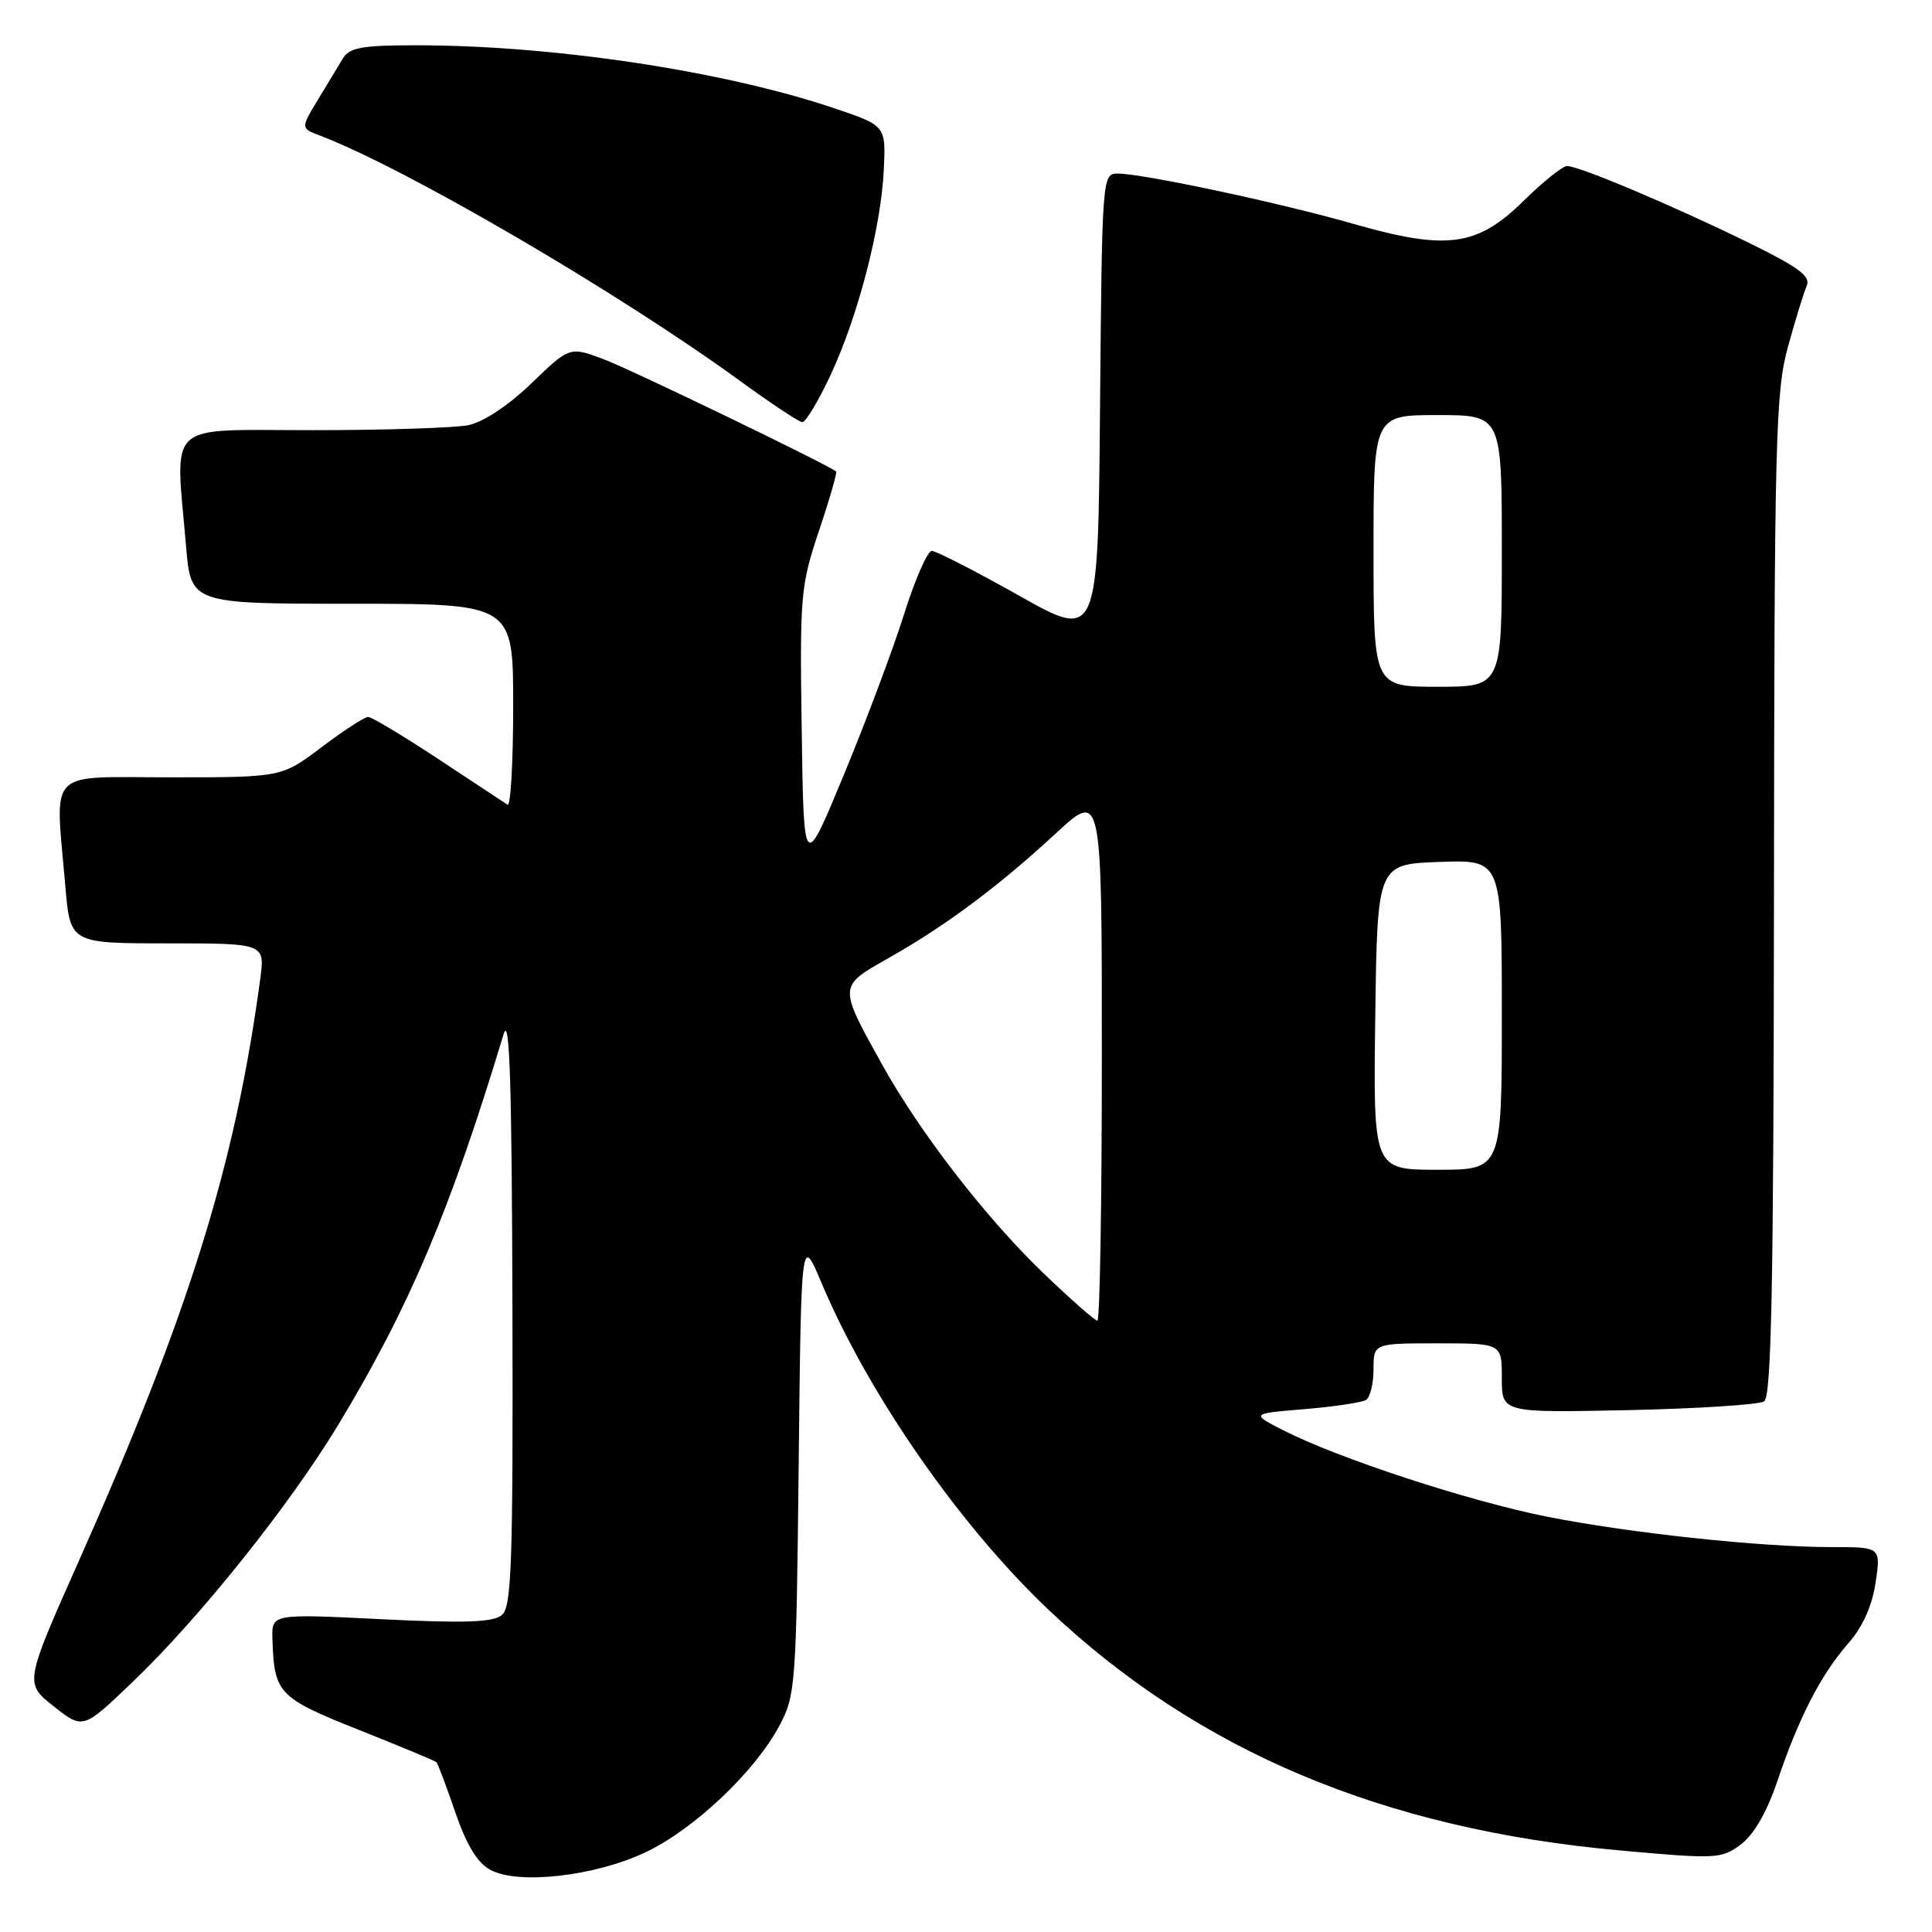 <?xml version="1.0" encoding="UTF-8" standalone="no"?>
<!DOCTYPE svg PUBLIC "-//W3C//DTD SVG 1.1//EN" "http://www.w3.org/Graphics/SVG/1.1/DTD/svg11.dtd" >
<svg xmlns="http://www.w3.org/2000/svg" xmlns:xlink="http://www.w3.org/1999/xlink" version="1.1" viewBox="0 0 256 256">
 <g >
 <path fill="currentColor"
d=" M 85.53 245.44 C 91.93 242.42 100.00 234.79 103.26 228.69 C 105.42 224.66 105.51 223.36 105.83 194.05 C 106.16 163.59 106.16 163.59 108.88 170.05 C 115.16 184.90 127.26 202.28 139.07 213.43 C 158.82 232.06 183.34 242.37 214.61 245.19 C 227.44 246.35 228.10 246.32 230.67 244.40 C 232.40 243.10 234.12 240.12 235.53 235.95 C 238.34 227.60 241.30 221.86 244.91 217.75 C 246.80 215.61 248.06 212.80 248.52 209.73 C 249.23 205.00 249.23 205.00 242.79 205.00 C 233.26 205.00 215.82 203.13 204.85 200.94 C 194.53 198.87 177.41 193.26 170.14 189.57 C 165.71 187.31 165.71 187.31 172.85 186.72 C 176.79 186.39 180.45 185.84 181.00 185.50 C 181.55 185.16 182.00 183.33 182.00 181.44 C 182.00 178.00 182.00 178.00 190.50 178.00 C 199.00 178.00 199.00 178.00 199.00 182.60 C 199.00 187.20 199.00 187.20 215.75 186.85 C 224.96 186.65 233.06 186.13 233.75 185.69 C 234.73 185.06 235.01 170.50 235.06 118.69 C 235.11 58.37 235.27 51.92 236.90 46.00 C 237.88 42.42 239.01 38.77 239.40 37.88 C 239.96 36.60 238.32 35.39 231.44 32.03 C 221.49 27.17 209.23 22.00 207.65 22.00 C 207.05 22.00 204.46 24.08 201.89 26.61 C 195.74 32.67 191.73 33.21 179.40 29.68 C 169.72 26.90 151.44 23.00 148.11 23.00 C 146.05 23.00 146.03 23.36 145.76 53.91 C 145.50 84.82 145.50 84.82 135.00 78.91 C 129.23 75.66 124.04 73.00 123.47 73.00 C 122.90 73.00 121.24 76.78 119.79 81.40 C 118.34 86.01 114.75 95.58 111.82 102.65 C 106.50 115.50 106.50 115.50 106.23 96.74 C 105.97 78.89 106.08 77.62 108.51 70.36 C 109.92 66.17 110.94 62.62 110.79 62.48 C 109.82 61.62 83.70 49.00 79.99 47.60 C 75.48 45.91 75.48 45.91 70.41 50.80 C 67.33 53.76 64.04 55.94 62.04 56.34 C 60.23 56.70 50.93 57.00 41.38 57.00 C 21.65 57.00 23.23 55.55 24.65 72.35 C 25.29 80.00 25.29 80.00 46.65 80.00 C 68.00 80.00 68.00 80.00 68.00 93.56 C 68.00 101.02 67.66 106.90 67.25 106.63 C 66.84 106.36 62.71 103.64 58.07 100.57 C 53.43 97.51 49.25 95.00 48.78 95.00 C 48.30 95.00 45.53 96.80 42.62 99.00 C 37.32 103.00 37.32 103.00 22.66 103.00 C 5.94 103.00 7.31 101.59 8.65 117.35 C 9.29 125.00 9.29 125.00 22.21 125.00 C 35.12 125.00 35.12 125.00 34.48 129.75 C 31.15 154.42 25.02 174.08 10.48 206.76 C 3.24 223.03 3.24 223.03 7.12 226.10 C 11.00 229.17 11.00 229.17 17.61 222.83 C 26.45 214.38 38.43 199.38 44.86 188.73 C 54.25 173.19 59.71 160.28 66.74 137.00 C 67.53 134.39 67.82 143.61 67.90 173.13 C 67.99 207.38 67.79 212.93 66.49 214.01 C 65.33 214.97 61.52 215.10 50.49 214.55 C 36.00 213.83 36.00 213.83 36.10 217.17 C 36.32 224.39 36.86 224.96 47.51 229.20 C 53.01 231.39 57.65 233.32 57.83 233.50 C 58.01 233.68 59.14 236.67 60.33 240.14 C 61.84 244.53 63.26 246.85 65.00 247.78 C 68.73 249.76 78.83 248.61 85.53 245.44 Z  M 110.03 49.75 C 113.69 41.94 116.76 30.10 117.11 22.47 C 117.38 16.65 117.38 16.65 110.53 14.34 C 95.89 9.40 73.32 6.00 55.13 6.00 C 47.96 6.00 46.30 6.30 45.43 7.75 C 44.86 8.71 43.36 11.19 42.11 13.24 C 39.84 16.99 39.84 16.99 42.41 17.97 C 53.74 22.28 81.92 38.73 98.00 50.43 C 102.12 53.43 105.86 55.91 106.30 55.94 C 106.74 55.97 108.42 53.19 110.03 49.75 Z  M 138.31 168.75 C 130.65 161.41 121.85 150.03 116.82 140.95 C 111.08 130.59 111.07 130.72 117.70 126.97 C 125.24 122.72 132.35 117.42 139.89 110.44 C 146.00 104.78 146.00 104.78 146.00 139.89 C 146.00 159.20 145.74 175.00 145.41 175.00 C 145.09 175.00 141.89 172.19 138.31 168.75 Z  M 182.23 134.75 C 182.50 114.50 182.50 114.50 190.75 114.21 C 199.00 113.92 199.00 113.92 199.00 134.46 C 199.00 155.00 199.00 155.00 190.48 155.00 C 181.96 155.00 181.96 155.00 182.23 134.75 Z  M 182.00 73.00 C 182.00 55.00 182.00 55.00 190.50 55.00 C 199.00 55.00 199.00 55.00 199.00 73.00 C 199.00 91.00 199.00 91.00 190.50 91.00 C 182.00 91.00 182.00 91.00 182.00 73.00 Z "/>
</g>
</svg>